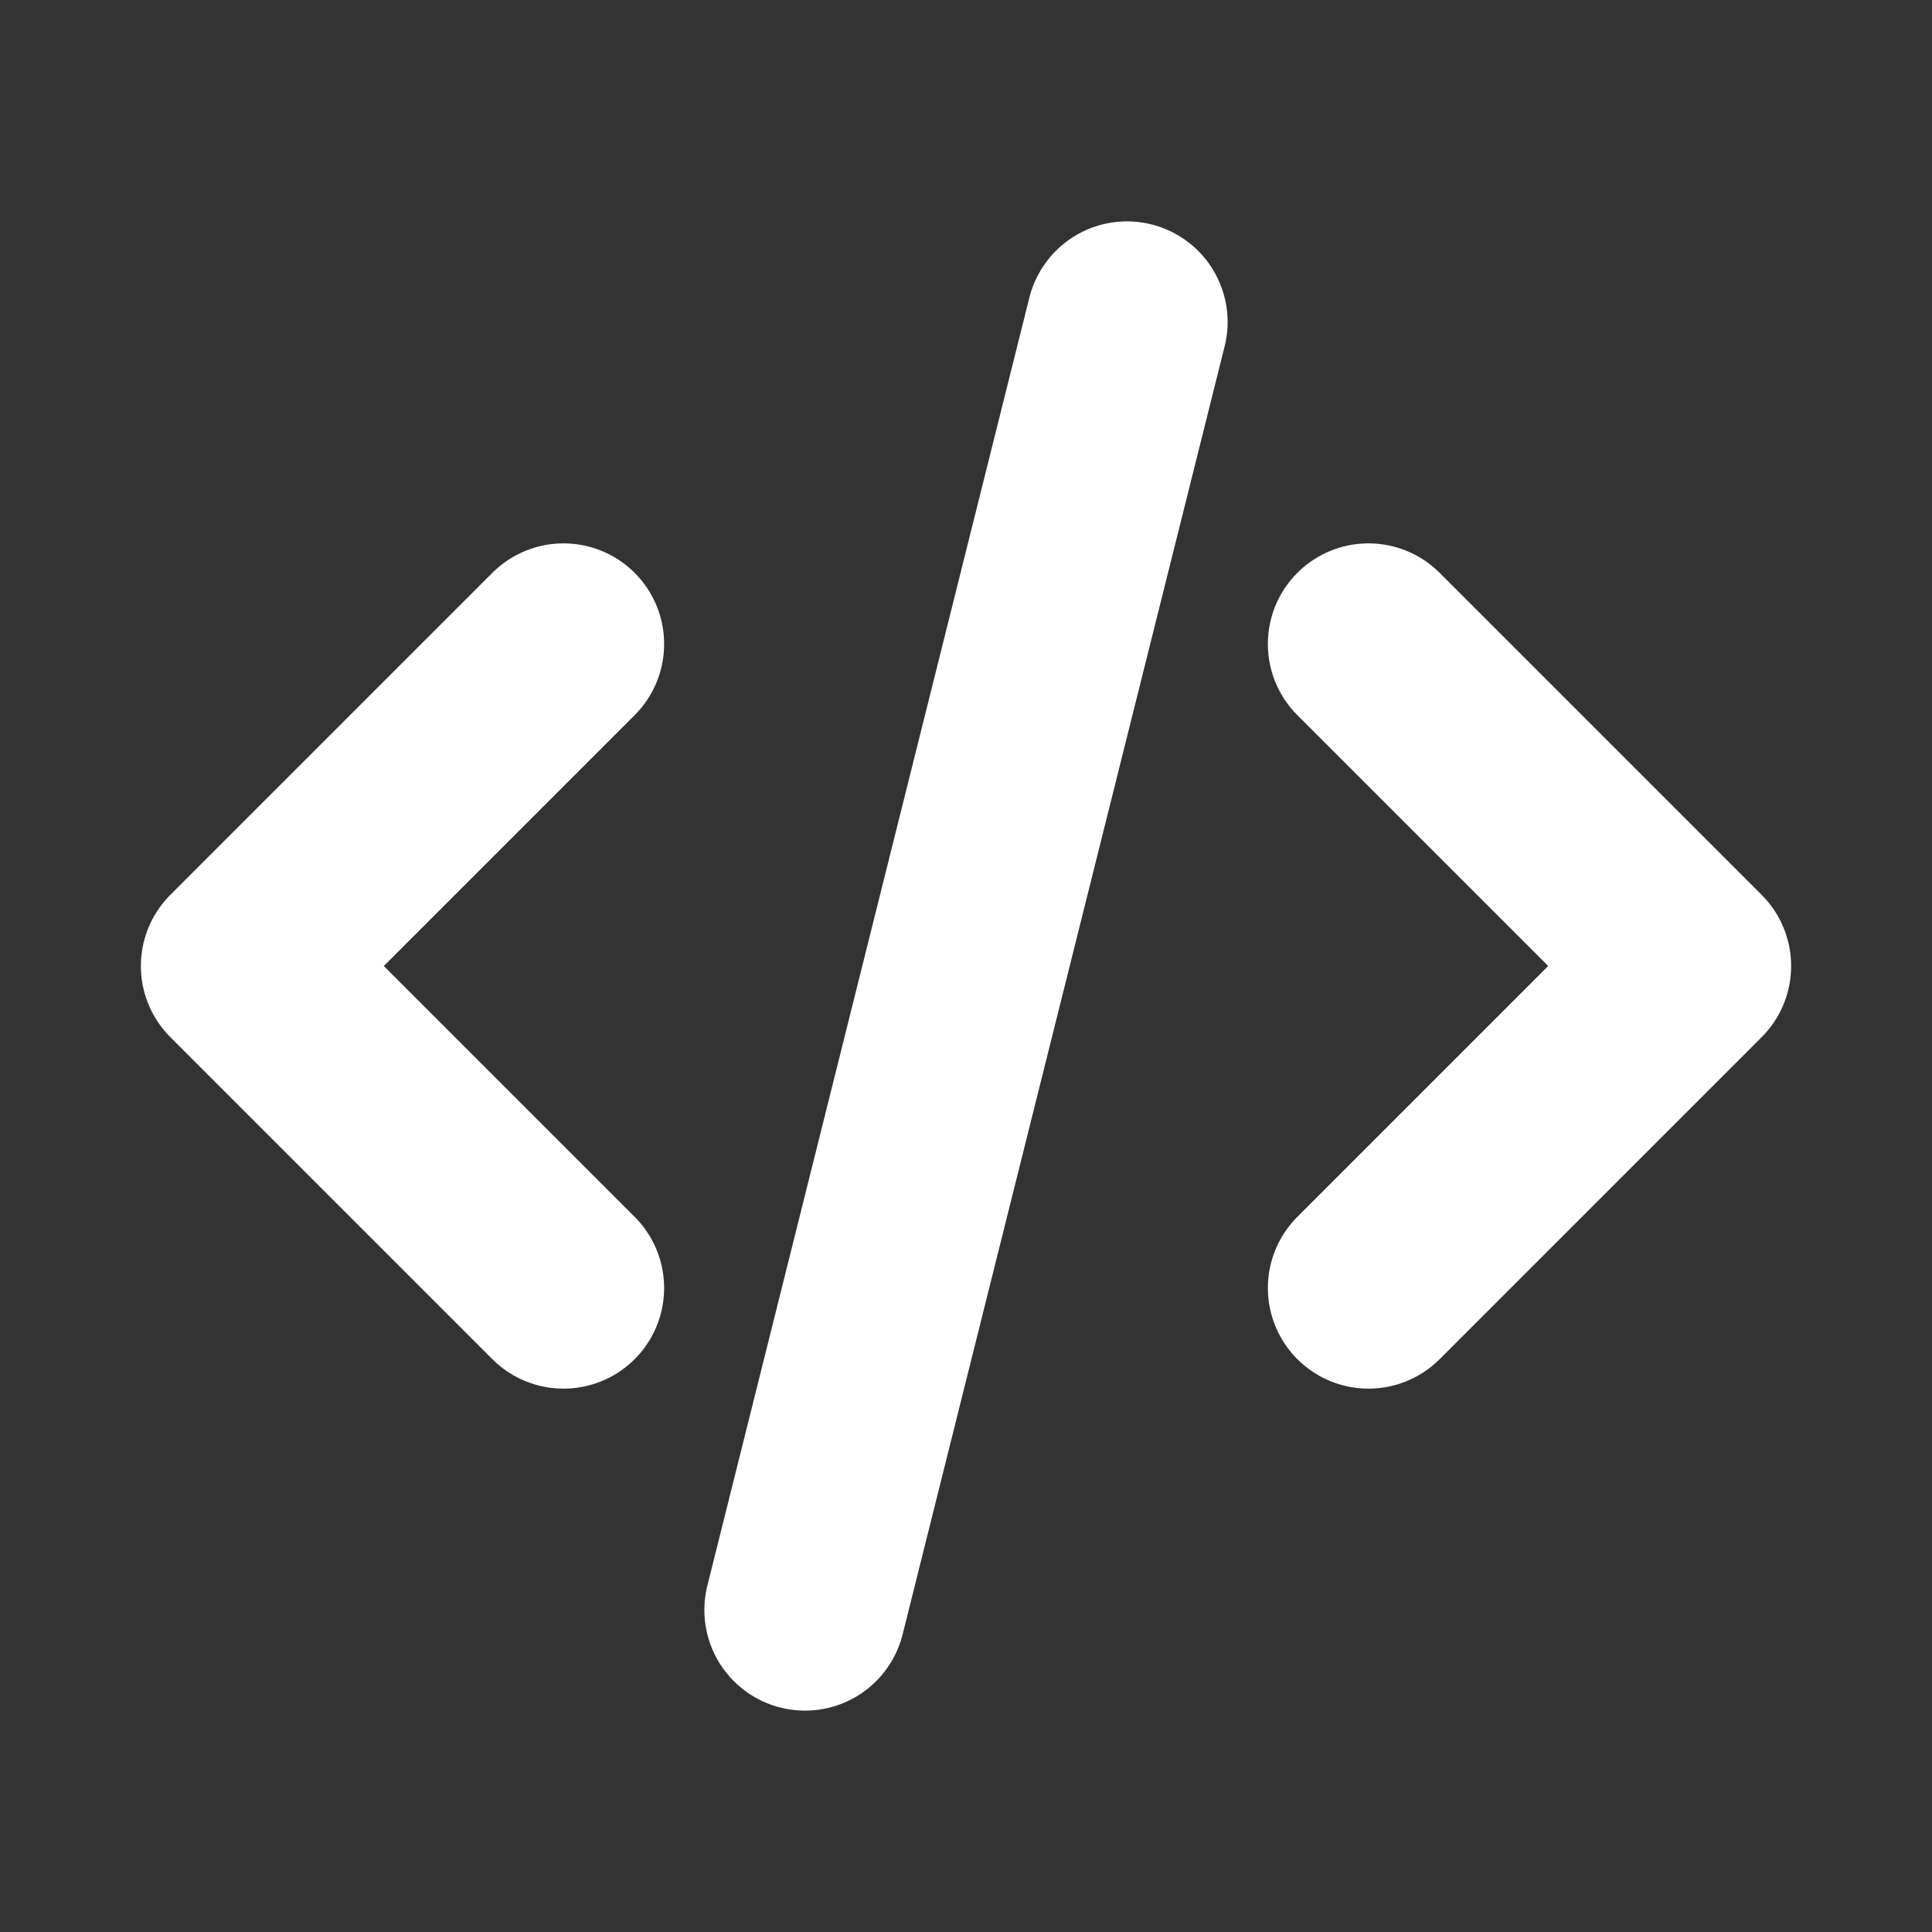 <!--
category: Text
tags: [brackets, source, programming, command]
version: "1.0"
unicode: "ea77"
-->
<svg
  xmlns="http://www.w3.org/2000/svg"
  width="128"
  height="128"
  viewBox="0 0 24 24"
  fill="none"
  stroke="#ffffff"
  stroke-width="2.5"
  stroke-linecap="round"
  stroke-linejoin="round"
>
  <rect x="0" y="0" width="24" height="24" fill="#333333" stroke="none"/>
  <path d="M7 8l-4 4l4 4" />
  <path d="M17 8l4 4l-4 4" />
  <path d="M14 4l-4 16" />
</svg>
